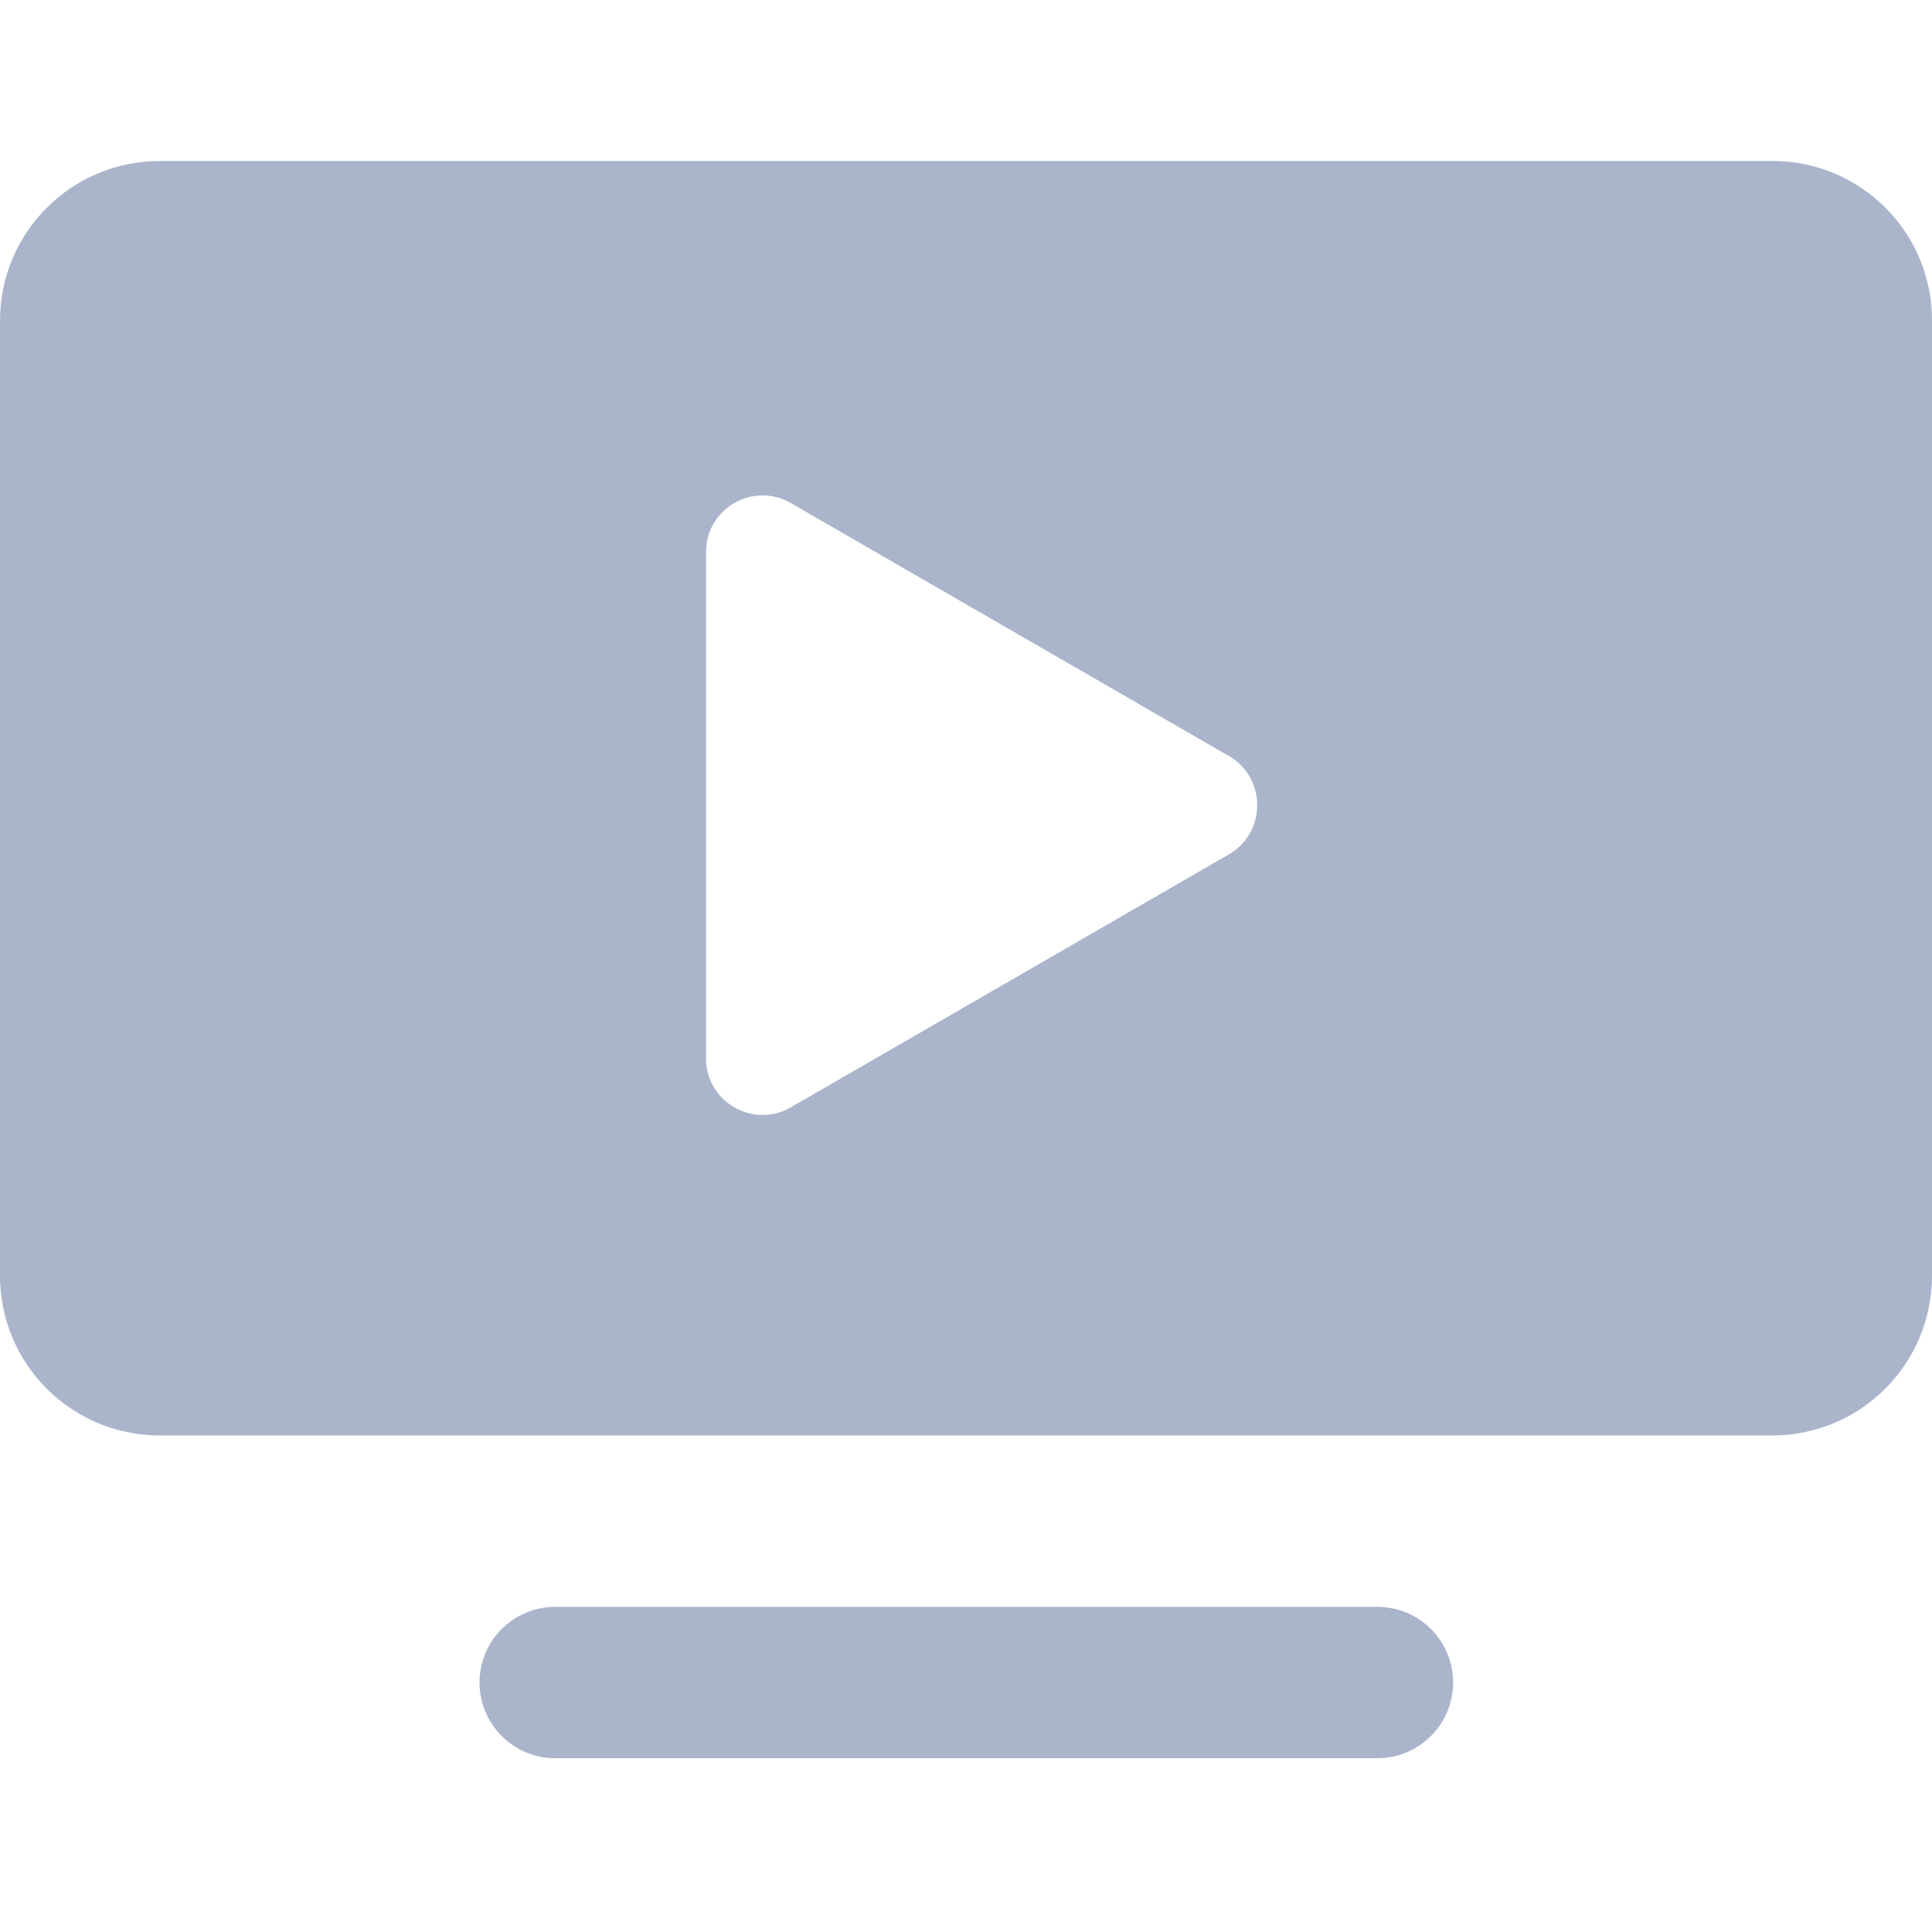 <?xml version="1.0" encoding="UTF-8"?>
<svg width="24px" height="24px" viewBox="0 0 24 24" version="1.1" xmlns="http://www.w3.org/2000/svg" xmlns:xlink="http://www.w3.org/1999/xlink">
    <title>矩形</title>
    <g id="Page-1" stroke="none" stroke-width="1" fill="none" fill-rule="evenodd">
        <g id="0901映射管理" transform="translate(-18, -352)">
            <g id="分组-7" transform="translate(0, 43)">
                <g id="数据-" transform="translate(16, 69)">
                    <g id="运行" transform="translate(0, 240)">
                        <g transform="translate(2, 0)" id="运行未选择">
                            <g transform="translate(0, 2)">
                                <path d="M22.022,-6.39488462e-14 L1.986,-6.39488462e-14 C0.887,-6.39488462e-14 0,0.887 0,1.986 L0,13.846 C0,14.945 0.887,15.832 1.986,15.832 L22.014,15.832 C23.112,15.832 24,14.945 24,13.846 L24,1.993 C24.008,0.895 23.12,-6.39488462e-14 22.022,-6.39488462e-14 Z M15.268,8.612 L9.823,11.756 C9.356,12.026 8.77,11.688 8.77,11.146 L8.77,4.859 C8.77,4.317 9.356,3.979 9.823,4.249 L15.268,7.393 C15.734,7.664 15.734,8.341 15.268,8.612 L15.268,8.612 Z M17.111,19.841 L6.897,19.841 C6.378,19.841 5.957,19.42 5.957,18.901 C5.957,18.382 6.378,17.961 6.897,17.961 L17.111,17.961 C17.63,17.961 18.051,18.382 18.051,18.901 C18.051,19.42 17.63,19.841 17.111,19.841 Z" fill="#AAB5CB" fill-rule="nonzero"></path>
                                <rect id="矩形" fill-opacity="0" fill="#D8D8D8" x="0" y="0" width="24" height="24"></rect>
                            </g>
                        </g>
                    </g>
                </g>
            </g>
        </g>
    </g>
</svg>